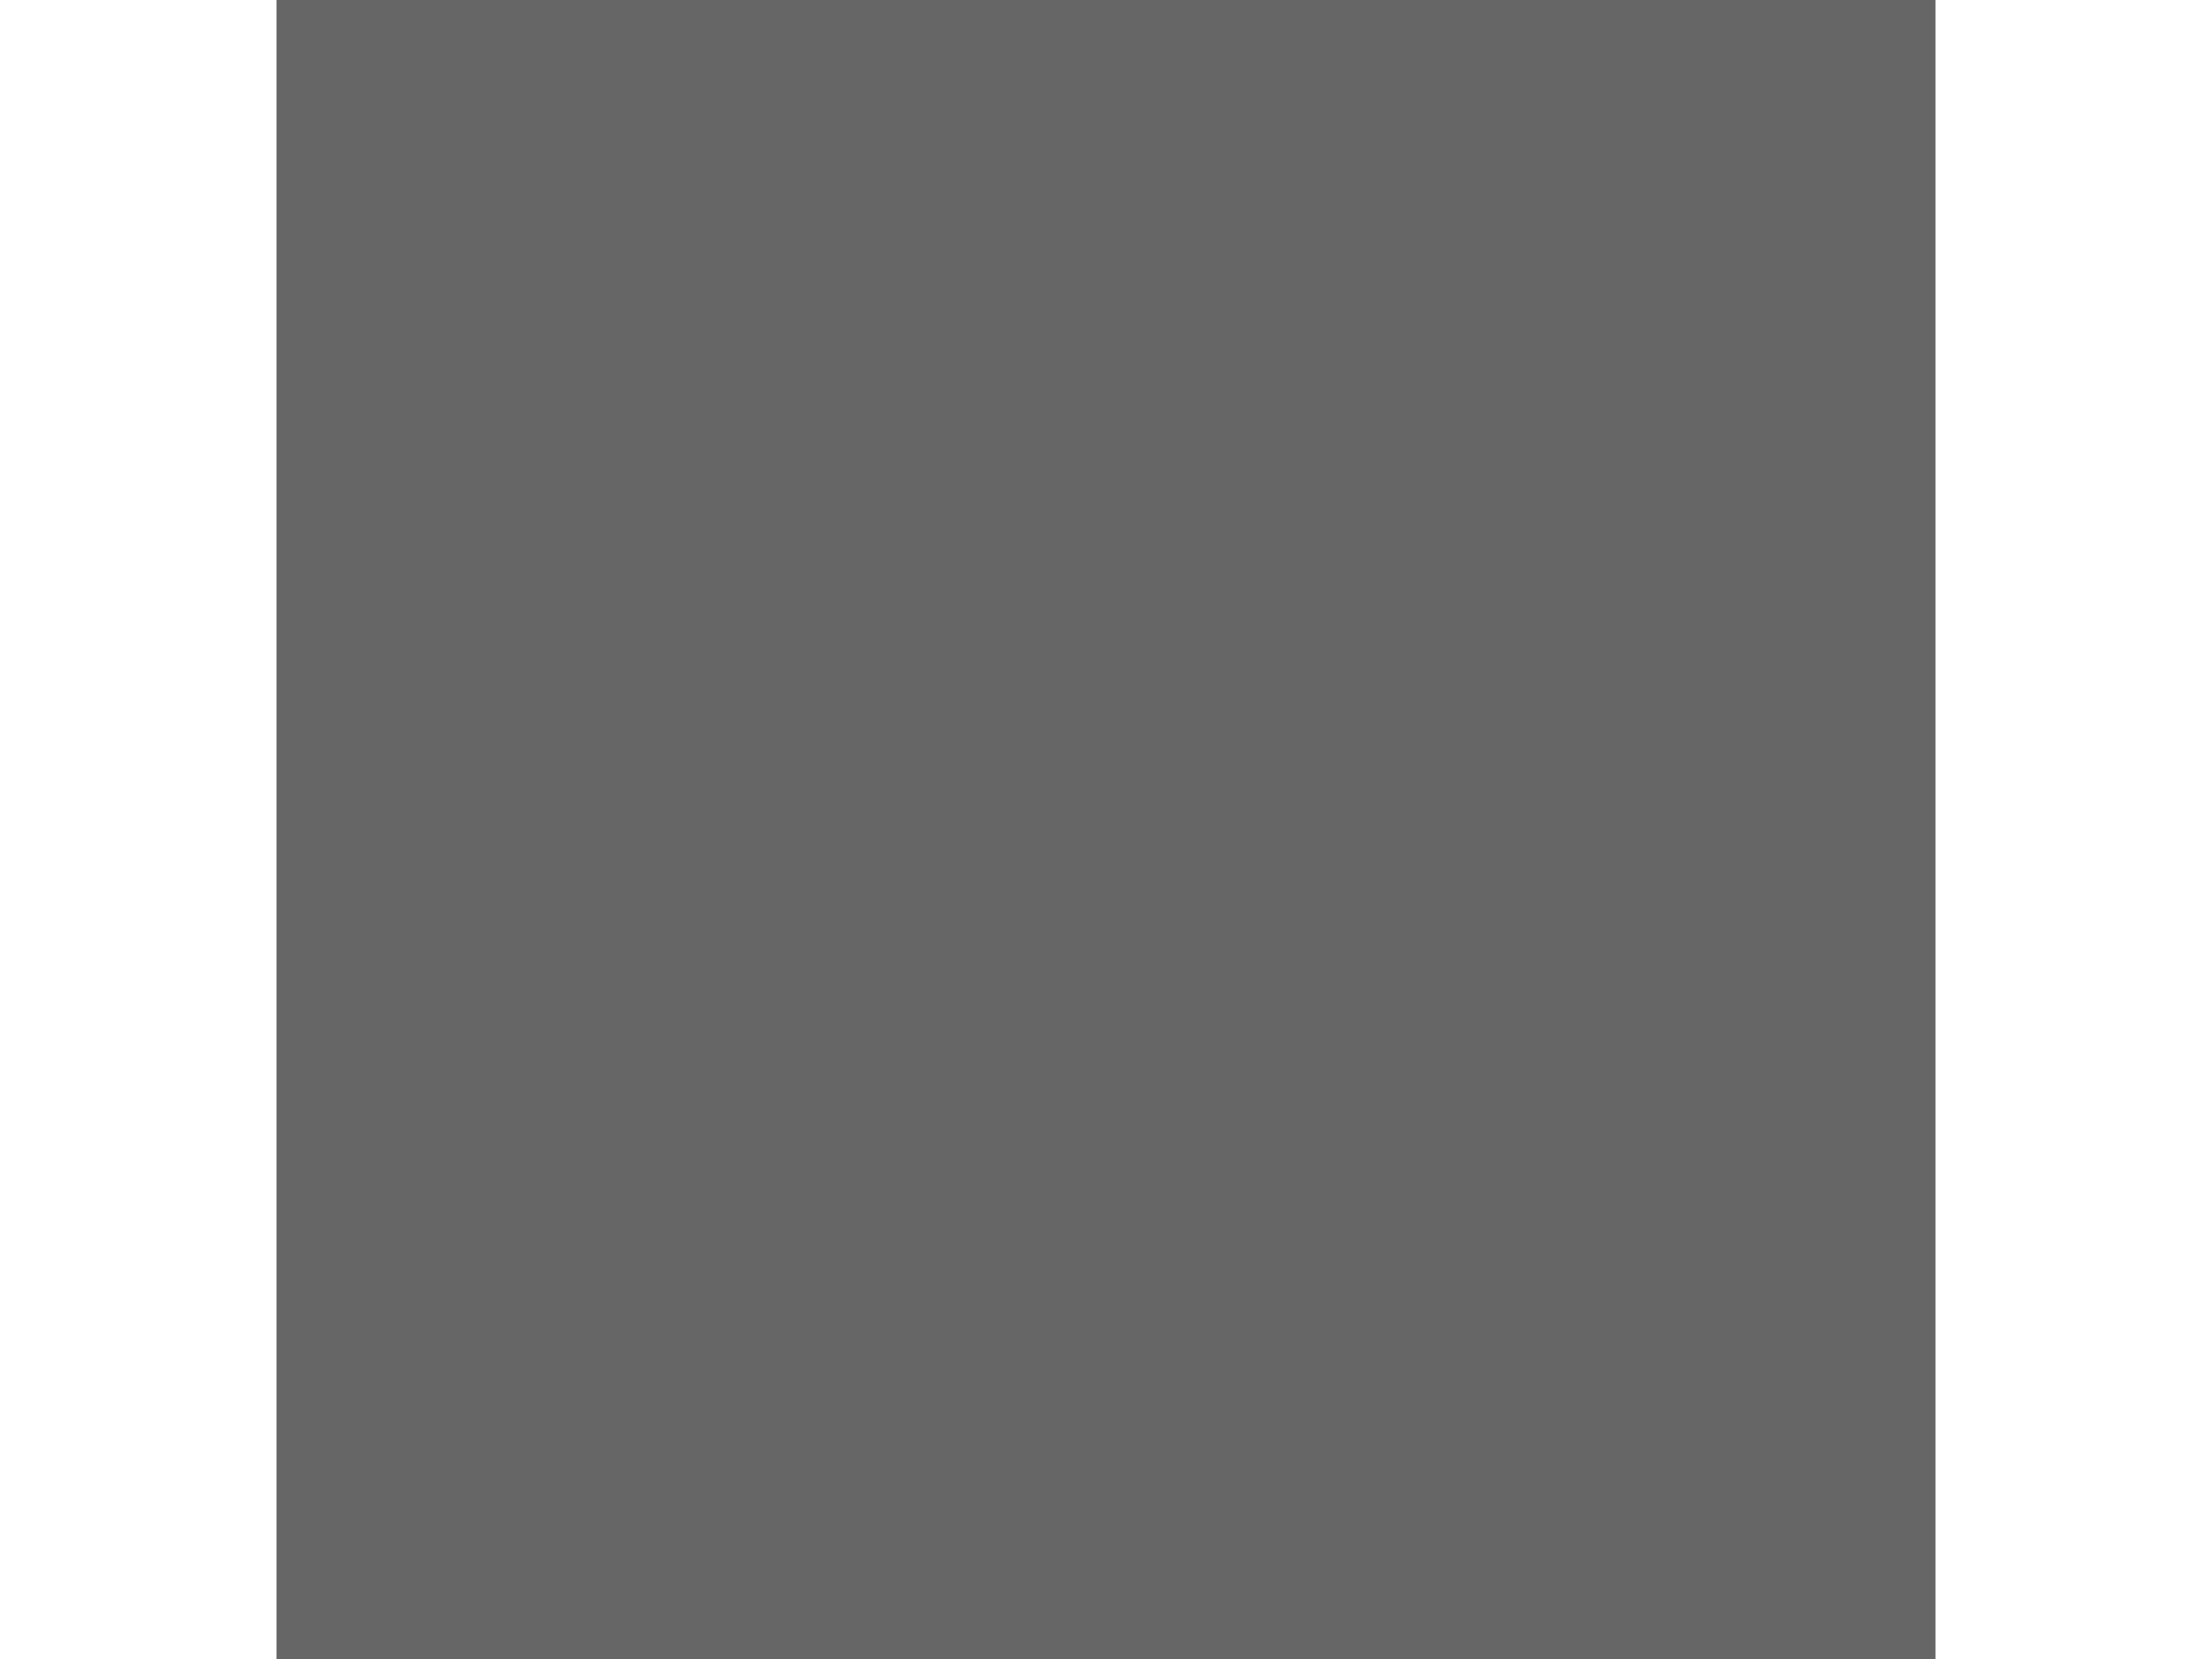 <svg width="1200" height="900" viewBox="0 0 1200 1200" fill="none" xmlns="http://www.w3.org/2000/svg">
  <g style="mix-blend-mode:lighten" opacity="0.8" filter="url(#filter0_f)">
    <path d="M543.922 881.308C543.922 877.469 537.972 877.469 537.972 881.308C537.972 885.147 543.922 885.147 543.922 881.308Z" fill="url(#paint0_linear)" />
    <path d="M664.951 557.773C664.951 553.935 659.001 553.935 659.001 557.773C659.001 561.612 664.951 561.612 664.951 557.773Z" fill="url(#paint1_linear)" />
    <path d="M531.069 562.332C531.069 558.493 525.119 558.493 525.119 562.332C525.119 566.171 531.069 566.171 531.069 562.332Z" fill="url(#paint2_linear)" />
    <path d="M660.429 754.03C660.429 750.191 654.479 750.191 654.479 754.03C654.479 757.868 660.429 757.868 660.429 754.03Z" fill="url(#paint3_linear)" />
    <path d="M564.986 731.957C564.986 728.118 559.036 728.118 559.036 731.957C559.036 735.916 564.986 735.916 564.986 731.957Z" fill="url(#paint4_linear)" />
    <path d="M679.232 1016.86C678.756 1016.86 678.28 1016.86 677.685 1016.86C676.138 1016.86 674.591 1018.18 674.71 1019.86C674.829 1021.54 676.019 1022.86 677.685 1022.86C678.161 1022.86 678.637 1022.86 679.232 1022.86C680.779 1022.86 682.326 1021.54 682.207 1019.86C682.088 1018.3 680.898 1016.86 679.232 1016.86Z" fill="url(#paint5_linear)" />
    <path d="M532.854 1025.38C532.378 1025.86 531.902 1026.34 531.307 1026.94C530.236 1028.02 530.117 1030.06 531.307 1031.14C532.497 1032.22 534.282 1032.34 535.472 1031.14C535.949 1030.66 536.425 1030.18 537.02 1029.58C538.091 1028.5 538.21 1026.46 537.02 1025.38C535.829 1024.3 534.044 1024.18 532.854 1025.38Z" fill="url(#paint6_linear)" />
    <path d="M638.651 938.05C638.651 934.211 632.701 934.211 632.701 938.05C632.701 941.888 638.651 941.888 638.651 938.05Z" fill="url(#paint7_linear)" />
    <path d="M549.872 418.379C549.872 414.54 543.922 414.54 543.922 418.379C543.922 422.218 549.872 422.218 549.872 418.379Z" fill="url(#paint8_linear)" />
    <path d="M694.227 335.006C694.227 331.168 688.277 331.168 688.277 335.006C688.277 338.845 694.227 338.845 694.227 335.006Z" fill="url(#paint9_linear)" />
    <path d="M734.808 406.263C734.808 402.424 728.858 402.424 728.858 406.263C728.858 410.102 734.808 410.102 734.808 406.263Z" fill="url(#paint10_linear)" />
    <path d="M861.074 524.425C861.074 520.586 855.123 520.586 855.123 524.425C855.123 528.263 861.074 528.263 861.074 524.425Z" fill="url(#paint11_linear)" />
    <path d="M719.813 651.703C719.813 647.864 713.863 647.864 713.863 651.703C713.863 655.542 719.813 655.542 719.813 651.703Z" fill="url(#paint12_linear)" />
    <path d="M873.093 665.379C873.093 661.54 867.143 661.54 867.143 665.379C867.143 669.217 873.093 669.217 873.093 665.379Z" fill="url(#paint13_linear)" />
    <path d="M843.104 810.771C843.104 806.932 837.153 806.932 837.153 810.771C837.153 814.61 843.104 814.61 843.104 810.771Z" fill="url(#paint14_linear)" />
    <path d="M827.99 880.468C827.99 876.63 822.04 876.63 822.04 880.468C822.04 884.307 827.99 884.307 827.99 880.468Z" fill="url(#paint15_linear)" />
    <path d="M891.182 947.167C891.182 943.328 885.232 943.328 885.232 947.167C885.232 951.005 891.182 951.005 891.182 947.167Z" fill="url(#paint16_linear)" />
    <path d="M865.596 1033.54C865.596 1029.7 859.646 1029.7 859.646 1033.54C859.646 1037.38 865.596 1037.38 865.596 1033.54Z" fill="url(#paint17_linear)" />
    <path d="M1000.91 1022.98C1000.91 1019.14 994.956 1019.14 994.956 1022.98C994.956 1026.82 1000.91 1026.82 1000.91 1022.98Z" fill="url(#paint18_linear)" />
    <path d="M970.798 813.77C970.798 809.931 964.847 809.931 964.847 813.77C964.847 817.729 970.798 817.729 970.798 813.77Z" fill="url(#paint19_linear)" />
    <path d="M1044.46 585.005C1044.46 581.166 1038.51 581.166 1038.51 585.005C1038.51 588.843 1044.46 588.843 1044.46 585.005Z" fill="url(#paint20_linear)" />
    <path d="M937.714 707.725C937.714 703.886 931.763 703.886 931.763 707.725C931.763 711.564 937.714 711.564 937.714 707.725Z" fill="url(#paint21_linear)" />
    <path d="M1001.86 479.559C1002.33 480.039 1002.81 480.519 1003.41 481.119C1004.48 482.198 1006.5 482.318 1007.57 481.119C1008.64 479.919 1008.76 478.12 1007.57 476.92C1007.09 476.44 1006.62 475.96 1006.02 475.36C1004.95 474.281 1002.93 474.161 1001.86 475.36C1000.79 476.56 1000.67 478.359 1001.86 479.559Z" fill="url(#paint22_linear)" />
    <path d="M954.256 381.911C954.256 378.072 948.305 378.072 948.305 381.911C948.305 385.87 954.256 385.87 954.256 381.911Z" fill="url(#paint23_linear)" />
    <path d="M837.035 338.005C837.035 334.167 831.084 334.167 831.084 338.005C831.084 341.844 837.035 341.844 837.035 338.005Z" fill="url(#paint24_linear)" />
    <path d="M1043.03 215.285C1043.03 211.447 1037.08 211.447 1037.08 215.285C1037.08 219.124 1043.03 219.124 1043.03 215.285Z" fill="url(#paint25_linear)" />
    <path d="M879.163 207.727C879.163 203.889 873.212 203.889 873.212 207.727C873.212 211.566 879.163 211.566 879.163 207.727Z" fill="url(#paint26_linear)" />
    <path d="M662.69 201.61C662.69 197.771 656.74 197.771 656.74 201.61C656.74 205.448 662.69 205.568 662.69 201.61Z" fill="url(#paint27_linear)" />
    <path d="M533.33 210.727C533.33 206.888 527.38 206.888 527.38 210.727C527.38 214.565 533.33 214.565 533.33 210.727Z" fill="url(#paint28_linear)" />
    <path d="M542.375 297.098C542.375 293.26 536.425 293.26 536.425 297.098C536.425 300.937 542.375 300.937 542.375 297.098Z" fill="url(#paint29_linear)" />
    <path d="M1059.46 818.329C1059.46 814.49 1053.51 814.49 1053.51 818.329C1053.51 822.287 1059.46 822.287 1059.46 818.329Z" fill="url(#paint30_linear)" />
    <path d="M1011.38 918.376C1011.38 914.537 1005.43 914.537 1005.43 918.376C1005.43 922.215 1011.38 922.215 1011.38 918.376Z" fill="url(#paint31_linear)" />
    <path d="M582.956 1024.42C582.956 1022.5 579.981 1022.5 579.981 1024.42C579.981 1026.34 582.956 1026.34 582.956 1024.42Z" fill="url(#paint32_linear)" />
    <path d="M525.833 951.725C525.833 949.806 522.858 949.806 522.858 951.725C522.858 953.645 525.833 953.645 525.833 951.725Z" fill="url(#paint33_linear)" />
    <path d="M537.853 804.773C537.853 802.854 534.877 802.854 534.877 804.773C534.877 806.693 537.853 806.693 537.853 804.773Z" fill="url(#paint34_linear)" />
    <path d="M604.02 872.911C604.02 870.992 601.045 870.992 601.045 872.911C601.045 874.83 604.02 874.83 604.02 872.911Z" fill="url(#paint35_linear)" />
    <path d="M563.439 475.96C563.439 474.041 560.464 474.041 560.464 475.96C560.464 477.88 563.439 477.88 563.439 475.96Z" fill="url(#paint36_linear)" />
    <path d="M542.375 642.586C542.375 640.667 539.4 640.667 539.4 642.586C539.4 644.505 542.375 644.505 542.375 642.586Z" fill="url(#paint37_linear)" />
    <path d="M554.395 563.772C554.395 561.852 551.419 561.852 551.419 563.772C551.419 565.691 554.395 565.691 554.395 563.772Z" fill="url(#paint38_linear)" />
    <path d="M564.986 406.263C564.986 404.344 562.011 404.344 562.011 406.263C562.011 408.182 564.986 408.182 564.986 406.263Z" fill="url(#paint39_linear)" />
    <path d="M700.296 389.588C700.296 387.669 697.321 387.669 697.321 389.588C697.321 391.508 700.296 391.508 700.296 389.588Z" fill="url(#paint40_linear)" />
    <path d="M737.783 380.471C737.783 378.552 734.808 378.552 734.808 380.471C734.808 382.391 737.783 382.391 737.783 380.471Z" fill="url(#paint41_linear)" />
    <path d="M628.059 359.238C628.059 357.319 625.084 357.319 625.084 359.238C625.084 361.158 628.059 361.158 628.059 359.238Z" fill="url(#paint42_linear)" />
    <path d="M646.148 328.888C646.148 326.969 643.173 326.969 643.173 328.888C643.173 330.808 646.148 330.808 646.148 328.888Z" fill="url(#paint43_linear)" />
    <path d="M644.601 224.402C644.601 222.483 641.626 222.483 641.626 224.402C641.626 226.322 644.601 226.322 644.601 224.402Z" fill="url(#paint44_linear)" />
    <path d="M712.316 194.052C711.84 194.052 711.364 194.052 710.769 194.052C708.865 194.052 708.865 197.051 710.769 197.051C711.245 197.051 711.721 197.051 712.316 197.051C714.22 197.051 714.22 194.052 712.316 194.052Z" fill="url(#paint45_linear)" />
    <path d="M557.489 210.727C557.489 208.807 554.513 208.807 554.513 210.727C554.513 212.646 557.489 212.646 557.489 210.727Z" fill="url(#paint46_linear)" />
    <path d="M870.118 307.775C870.118 305.856 867.143 305.856 867.143 307.775C867.143 309.695 870.118 309.695 870.118 307.775Z" fill="url(#paint47_linear)" />
    <path d="M864.049 339.565C864.049 337.645 861.074 337.645 861.074 339.565C861.074 341.484 864.049 341.484 864.049 339.565Z" fill="url(#paint48_linear)" />
    <path d="M855.123 210.727C855.123 208.807 852.148 208.807 852.148 210.727C852.148 212.646 855.123 212.646 855.123 210.727Z" fill="url(#paint49_linear)" />
    <path d="M927.241 401.705C927.241 399.785 924.266 399.785 924.266 401.705C924.266 403.624 927.241 403.624 927.241 401.705Z" fill="url(#paint50_linear)" />
    <path d="M946.758 416.82C946.758 414.9 943.783 414.9 943.783 416.82C943.783 418.739 946.758 418.739 946.758 416.82Z" fill="url(#paint51_linear)" />
    <path d="M856.552 556.214C856.552 554.295 853.576 554.295 853.576 556.214C853.576 558.133 856.552 558.133 856.552 556.214Z" fill="url(#paint52_linear)" />
    <path d="M880.591 524.425C880.591 522.505 877.616 522.505 877.616 524.425C877.616 526.344 880.591 526.344 880.591 524.425Z" fill="url(#paint53_linear)" />
    <path d="M835.606 700.167C836.082 700.167 836.558 700.167 837.153 700.167C839.058 700.167 839.058 697.168 837.153 697.168C836.677 697.168 836.201 697.168 835.606 697.168C833.702 697.168 833.583 700.167 835.606 700.167Z" fill="url(#paint54_linear)" />
    <path d="M844.532 656.262C844.532 654.342 841.557 654.342 841.557 656.262C841.557 658.181 844.532 658.181 844.532 656.262Z" fill="url(#paint55_linear)" />
    <path d="M686.73 736.515C686.73 734.596 683.754 734.596 683.754 736.515C683.754 738.435 686.73 738.435 686.73 736.515Z" fill="url(#paint56_linear)" />
    <path d="M683.754 901.702C683.754 899.782 680.779 899.782 680.779 901.702C680.779 903.621 683.754 903.621 683.754 901.702Z" fill="url(#paint57_linear)" />
    <path d="M646.148 880.468C646.148 878.549 643.173 878.549 643.173 880.468C643.173 882.388 646.148 882.388 646.148 880.468Z" fill="url(#paint58_linear)" />
    <path d="M646.148 1015.3C646.148 1013.39 643.173 1013.39 643.173 1015.3C643.173 1017.34 646.148 1017.34 646.148 1015.3Z" fill="url(#paint59_linear)" />
    <path d="M882.138 916.817C882.138 914.897 879.163 914.897 879.163 916.817C879.163 918.736 882.138 918.856 882.138 916.817Z" fill="url(#paint60_linear)" />
    <path d="M895.705 1006.31C895.705 1004.39 892.729 1004.39 892.729 1006.31C892.729 1008.23 895.705 1008.23 895.705 1006.31Z" fill="url(#paint61_linear)" />
    <path d="M979.842 1025.98C979.842 1024.06 976.867 1024.06 976.867 1025.98C976.867 1027.9 979.842 1027.9 979.842 1025.98Z" fill="url(#paint62_linear)" />
    <path d="M1027.92 986.514C1027.92 984.595 1024.95 984.595 1024.95 986.514C1024.95 988.553 1027.92 988.553 1027.92 986.514Z" fill="url(#paint63_linear)" />
    <path d="M1070.05 1041.1C1070.05 1039.18 1067.07 1039.18 1067.07 1041.1C1067.07 1043.02 1070.05 1043.02 1070.05 1041.1Z" fill="url(#paint64_linear)" />
    <path d="M993.409 866.913C993.409 864.994 990.434 864.994 990.434 866.913C990.434 868.832 993.409 868.832 993.409 866.913Z" fill="url(#paint65_linear)" />
    <path d="M967.822 928.933C967.822 927.013 964.847 927.013 964.847 928.933C964.847 930.972 967.822 930.972 967.822 928.933Z" fill="url(#paint66_linear)" />
    <path d="M1065.53 777.422C1065.53 775.503 1062.55 775.503 1062.55 777.422C1062.55 779.341 1065.53 779.341 1065.53 777.422Z" fill="url(#paint67_linear)" />
    <path d="M954.256 680.494C954.256 678.574 951.281 678.574 951.281 680.494C951.281 682.413 954.256 682.413 954.256 680.494Z" fill="url(#paint68_linear)" />
    <path d="M1053.51 622.912C1053.51 620.993 1050.53 620.993 1050.53 622.912C1050.53 624.832 1053.51 624.832 1053.51 622.912Z" fill="url(#paint69_linear)" />
    <path d="M1003.88 585.005C1003.88 583.085 1000.91 583.085 1000.91 585.005C1000.91 586.924 1003.88 586.924 1003.88 585.005Z" fill="url(#paint70_linear)" />
    <path d="M1027.92 462.285C1027.92 460.365 1024.95 460.365 1024.95 462.285C1024.95 464.204 1027.92 464.204 1027.92 462.285Z" fill="url(#paint71_linear)" />
    <path d="M855.123 431.935C855.123 430.015 852.148 430.015 852.148 431.935C852.148 433.854 855.123 433.854 855.123 431.935Z" fill="url(#paint72_linear)" />
    <path d="M934.739 471.402C934.739 470.922 934.739 470.442 934.739 469.842C934.739 467.923 931.763 467.923 931.763 469.842C931.763 470.322 931.763 470.802 931.763 471.402C931.763 473.321 934.739 473.321 934.739 471.402Z" fill="url(#paint73_linear)" />
    <path d="M948.305 295.539C948.305 293.62 945.33 293.62 945.33 295.539C945.33 297.578 948.305 297.578 948.305 295.539Z" fill="url(#paint74_linear)" />
    <path d="M1053.51 375.913C1053.51 373.993 1050.53 373.993 1050.53 375.913C1050.53 377.832 1053.51 377.832 1053.51 375.913Z" fill="url(#paint75_linear)" />
    <path d="M1067.07 278.984C1067.07 277.065 1064.1 277.065 1064.1 278.984C1064.1 280.904 1067.07 280.904 1067.07 278.984Z" fill="url(#paint76_linear)" />
    <path d="M1029.47 233.519C1029.47 231.6 1026.49 231.6 1026.49 233.519C1026.49 235.439 1029.47 235.439 1029.47 233.519Z" fill="url(#paint77_linear)" />
    <path d="M1002.45 207.728C1002.45 205.808 999.478 205.808 999.478 207.728C999.478 209.647 1002.45 209.647 1002.45 207.728Z" fill="url(#paint78_linear)" />
    <path d="M610.089 545.658C610.089 543.738 607.114 543.738 607.114 545.658C607.114 547.577 610.089 547.577 610.089 545.658Z" fill="url(#paint79_linear)" />
    <path d="M521.311 360.798C521.311 358.878 518.336 358.878 518.336 360.798C518.336 362.717 521.311 362.717 521.311 360.798Z" fill="url(#paint80_linear)" />
    <path d="M608.542 438.053C608.542 436.133 605.567 436.133 605.567 438.053C605.567 439.972 608.542 439.972 608.542 438.053Z" fill="url(#paint81_linear)" />
    <path d="M605.567 803.214C605.567 801.294 602.592 801.294 602.592 803.214C602.592 805.133 605.567 805.133 605.567 803.214Z" fill="url(#paint82_linear)" />
    <path d="M913.675 765.306C913.675 763.387 910.699 763.387 910.699 765.306C910.699 767.225 913.675 767.225 913.675 765.306Z" fill="url(#paint83_linear)" />
    <path d="M873.093 812.331C873.093 810.411 870.118 810.411 870.118 812.331C870.118 814.25 873.093 814.25 873.093 812.331Z" fill="url(#paint84_linear)" />
  </g>
  <g style="mix-blend-mode:multiply" opacity="0.6">
    <rect width="1200" height="1200" fill="black" />
  </g>
  <defs>
    <filter id="filter0_f" x="516.336" y="192.052" width="555.713" height="852.483" filterUnits="userSpaceOnUse" color-interpolation-filters="sRGB">
      <feFlood flood-opacity="0" result="BackgroundImageFix" />
      <feBlend mode="normal" in="SourceGraphic" in2="BackgroundImageFix" result="shape" />
      <feGaussianBlur stdDeviation="1" result="effect1_foregroundBlur" />
    </filter>
    <linearGradient id="paint0_linear" x1="794.192" y1="194.052" x2="794.192" y2="1042.54" gradientUnits="userSpaceOnUse">
      <stop stop-color="white" />
      <stop offset="1" stop-color="white" stop-opacity="0" />
    </linearGradient>
    <linearGradient id="paint1_linear" x1="794.192" y1="194.052" x2="794.192" y2="1042.54" gradientUnits="userSpaceOnUse">
      <stop stop-color="white" />
      <stop offset="1" stop-color="white" stop-opacity="0" />
    </linearGradient>
    <linearGradient id="paint2_linear" x1="794.192" y1="194.052" x2="794.192" y2="1042.54" gradientUnits="userSpaceOnUse">
      <stop stop-color="white" />
      <stop offset="1" stop-color="white" stop-opacity="0" />
    </linearGradient>
    <linearGradient id="paint3_linear" x1="794.192" y1="194.052" x2="794.192" y2="1042.54" gradientUnits="userSpaceOnUse">
      <stop stop-color="white" />
      <stop offset="1" stop-color="white" stop-opacity="0" />
    </linearGradient>
    <linearGradient id="paint4_linear" x1="794.192" y1="194.052" x2="794.192" y2="1042.54" gradientUnits="userSpaceOnUse">
      <stop stop-color="white" />
      <stop offset="1" stop-color="white" stop-opacity="0" />
    </linearGradient>
    <linearGradient id="paint5_linear" x1="794.192" y1="194.052" x2="794.192" y2="1042.54" gradientUnits="userSpaceOnUse">
      <stop stop-color="white" />
      <stop offset="1" stop-color="white" stop-opacity="0" />
    </linearGradient>
    <linearGradient id="paint6_linear" x1="794.192" y1="194.052" x2="794.192" y2="1042.54" gradientUnits="userSpaceOnUse">
      <stop stop-color="white" />
      <stop offset="1" stop-color="white" stop-opacity="0" />
    </linearGradient>
    <linearGradient id="paint7_linear" x1="794.192" y1="194.052" x2="794.192" y2="1042.54" gradientUnits="userSpaceOnUse">
      <stop stop-color="white" />
      <stop offset="1" stop-color="white" stop-opacity="0" />
    </linearGradient>
    <linearGradient id="paint8_linear" x1="794.192" y1="194.052" x2="794.192" y2="1042.54" gradientUnits="userSpaceOnUse">
      <stop stop-color="white" />
      <stop offset="1" stop-color="white" stop-opacity="0" />
    </linearGradient>
    <linearGradient id="paint9_linear" x1="794.192" y1="194.052" x2="794.192" y2="1042.54" gradientUnits="userSpaceOnUse">
      <stop stop-color="white" />
      <stop offset="1" stop-color="white" stop-opacity="0" />
    </linearGradient>
    <linearGradient id="paint10_linear" x1="794.192" y1="194.052" x2="794.192" y2="1042.54" gradientUnits="userSpaceOnUse">
      <stop stop-color="white" />
      <stop offset="1" stop-color="white" stop-opacity="0" />
    </linearGradient>
    <linearGradient id="paint11_linear" x1="794.192" y1="194.052" x2="794.192" y2="1042.54" gradientUnits="userSpaceOnUse">
      <stop stop-color="white" />
      <stop offset="1" stop-color="white" stop-opacity="0" />
    </linearGradient>
    <linearGradient id="paint12_linear" x1="794.192" y1="194.052" x2="794.192" y2="1042.54" gradientUnits="userSpaceOnUse">
      <stop stop-color="white" />
      <stop offset="1" stop-color="white" stop-opacity="0" />
    </linearGradient>
    <linearGradient id="paint13_linear" x1="794.192" y1="194.052" x2="794.192" y2="1042.54" gradientUnits="userSpaceOnUse">
      <stop stop-color="white" />
      <stop offset="1" stop-color="white" stop-opacity="0" />
    </linearGradient>
    <linearGradient id="paint14_linear" x1="794.192" y1="194.052" x2="794.192" y2="1042.54" gradientUnits="userSpaceOnUse">
      <stop stop-color="white" />
      <stop offset="1" stop-color="white" stop-opacity="0" />
    </linearGradient>
    <linearGradient id="paint15_linear" x1="794.192" y1="194.052" x2="794.192" y2="1042.54" gradientUnits="userSpaceOnUse">
      <stop stop-color="white" />
      <stop offset="1" stop-color="white" stop-opacity="0" />
    </linearGradient>
    <linearGradient id="paint16_linear" x1="794.192" y1="194.052" x2="794.192" y2="1042.54" gradientUnits="userSpaceOnUse">
      <stop stop-color="white" />
      <stop offset="1" stop-color="white" stop-opacity="0" />
    </linearGradient>
    <linearGradient id="paint17_linear" x1="794.192" y1="194.052" x2="794.192" y2="1042.54" gradientUnits="userSpaceOnUse">
      <stop stop-color="white" />
      <stop offset="1" stop-color="white" stop-opacity="0" />
    </linearGradient>
    <linearGradient id="paint18_linear" x1="794.192" y1="194.052" x2="794.192" y2="1042.54" gradientUnits="userSpaceOnUse">
      <stop stop-color="white" />
      <stop offset="1" stop-color="white" stop-opacity="0" />
    </linearGradient>
    <linearGradient id="paint19_linear" x1="794.192" y1="194.052" x2="794.192" y2="1042.54" gradientUnits="userSpaceOnUse">
      <stop stop-color="white" />
      <stop offset="1" stop-color="white" stop-opacity="0" />
    </linearGradient>
    <linearGradient id="paint20_linear" x1="794.192" y1="194.052" x2="794.192" y2="1042.54" gradientUnits="userSpaceOnUse">
      <stop stop-color="white" />
      <stop offset="1" stop-color="white" stop-opacity="0" />
    </linearGradient>
    <linearGradient id="paint21_linear" x1="794.192" y1="194.052" x2="794.192" y2="1042.54" gradientUnits="userSpaceOnUse">
      <stop stop-color="white" />
      <stop offset="1" stop-color="white" stop-opacity="0" />
    </linearGradient>
    <linearGradient id="paint22_linear" x1="794.192" y1="194.052" x2="794.192" y2="1042.54" gradientUnits="userSpaceOnUse">
      <stop stop-color="white" />
      <stop offset="1" stop-color="white" stop-opacity="0" />
    </linearGradient>
    <linearGradient id="paint23_linear" x1="794.192" y1="194.052" x2="794.192" y2="1042.54" gradientUnits="userSpaceOnUse">
      <stop stop-color="white" />
      <stop offset="1" stop-color="white" stop-opacity="0" />
    </linearGradient>
    <linearGradient id="paint24_linear" x1="794.192" y1="194.052" x2="794.192" y2="1042.54" gradientUnits="userSpaceOnUse">
      <stop stop-color="white" />
      <stop offset="1" stop-color="white" stop-opacity="0" />
    </linearGradient>
    <linearGradient id="paint25_linear" x1="794.192" y1="194.052" x2="794.192" y2="1042.54" gradientUnits="userSpaceOnUse">
      <stop stop-color="white" />
      <stop offset="1" stop-color="white" stop-opacity="0" />
    </linearGradient>
    <linearGradient id="paint26_linear" x1="794.192" y1="194.052" x2="794.192" y2="1042.54" gradientUnits="userSpaceOnUse">
      <stop stop-color="white" />
      <stop offset="1" stop-color="white" stop-opacity="0" />
    </linearGradient>
    <linearGradient id="paint27_linear" x1="794.192" y1="194.052" x2="794.192" y2="1042.54" gradientUnits="userSpaceOnUse">
      <stop stop-color="white" />
      <stop offset="1" stop-color="white" stop-opacity="0" />
    </linearGradient>
    <linearGradient id="paint28_linear" x1="794.192" y1="194.052" x2="794.192" y2="1042.54" gradientUnits="userSpaceOnUse">
      <stop stop-color="white" />
      <stop offset="1" stop-color="white" stop-opacity="0" />
    </linearGradient>
    <linearGradient id="paint29_linear" x1="794.192" y1="194.052" x2="794.192" y2="1042.54" gradientUnits="userSpaceOnUse">
      <stop stop-color="white" />
      <stop offset="1" stop-color="white" stop-opacity="0" />
    </linearGradient>
    <linearGradient id="paint30_linear" x1="794.192" y1="194.052" x2="794.192" y2="1042.54" gradientUnits="userSpaceOnUse">
      <stop stop-color="white" />
      <stop offset="1" stop-color="white" stop-opacity="0" />
    </linearGradient>
    <linearGradient id="paint31_linear" x1="794.192" y1="194.052" x2="794.192" y2="1042.54" gradientUnits="userSpaceOnUse">
      <stop stop-color="white" />
      <stop offset="1" stop-color="white" stop-opacity="0" />
    </linearGradient>
    <linearGradient id="paint32_linear" x1="794.192" y1="194.052" x2="794.192" y2="1042.54" gradientUnits="userSpaceOnUse">
      <stop stop-color="white" />
      <stop offset="1" stop-color="white" stop-opacity="0" />
    </linearGradient>
    <linearGradient id="paint33_linear" x1="794.192" y1="194.052" x2="794.192" y2="1042.54" gradientUnits="userSpaceOnUse">
      <stop stop-color="white" />
      <stop offset="1" stop-color="white" stop-opacity="0" />
    </linearGradient>
    <linearGradient id="paint34_linear" x1="794.192" y1="194.052" x2="794.192" y2="1042.54" gradientUnits="userSpaceOnUse">
      <stop stop-color="white" />
      <stop offset="1" stop-color="white" stop-opacity="0" />
    </linearGradient>
    <linearGradient id="paint35_linear" x1="794.192" y1="194.052" x2="794.192" y2="1042.54" gradientUnits="userSpaceOnUse">
      <stop stop-color="white" />
      <stop offset="1" stop-color="white" stop-opacity="0" />
    </linearGradient>
    <linearGradient id="paint36_linear" x1="794.192" y1="194.052" x2="794.192" y2="1042.54" gradientUnits="userSpaceOnUse">
      <stop stop-color="white" />
      <stop offset="1" stop-color="white" stop-opacity="0" />
    </linearGradient>
    <linearGradient id="paint37_linear" x1="794.192" y1="194.052" x2="794.192" y2="1042.54" gradientUnits="userSpaceOnUse">
      <stop stop-color="white" />
      <stop offset="1" stop-color="white" stop-opacity="0" />
    </linearGradient>
    <linearGradient id="paint38_linear" x1="794.192" y1="194.052" x2="794.192" y2="1042.54" gradientUnits="userSpaceOnUse">
      <stop stop-color="white" />
      <stop offset="1" stop-color="white" stop-opacity="0" />
    </linearGradient>
    <linearGradient id="paint39_linear" x1="794.192" y1="194.052" x2="794.192" y2="1042.54" gradientUnits="userSpaceOnUse">
      <stop stop-color="white" />
      <stop offset="1" stop-color="white" stop-opacity="0" />
    </linearGradient>
    <linearGradient id="paint40_linear" x1="794.192" y1="194.052" x2="794.192" y2="1042.54" gradientUnits="userSpaceOnUse">
      <stop stop-color="white" />
      <stop offset="1" stop-color="white" stop-opacity="0" />
    </linearGradient>
    <linearGradient id="paint41_linear" x1="794.192" y1="194.052" x2="794.192" y2="1042.54" gradientUnits="userSpaceOnUse">
      <stop stop-color="white" />
      <stop offset="1" stop-color="white" stop-opacity="0" />
    </linearGradient>
    <linearGradient id="paint42_linear" x1="794.192" y1="194.052" x2="794.192" y2="1042.54" gradientUnits="userSpaceOnUse">
      <stop stop-color="white" />
      <stop offset="1" stop-color="white" stop-opacity="0" />
    </linearGradient>
    <linearGradient id="paint43_linear" x1="794.192" y1="194.052" x2="794.192" y2="1042.54" gradientUnits="userSpaceOnUse">
      <stop stop-color="white" />
      <stop offset="1" stop-color="white" stop-opacity="0" />
    </linearGradient>
    <linearGradient id="paint44_linear" x1="794.192" y1="194.052" x2="794.192" y2="1042.54" gradientUnits="userSpaceOnUse">
      <stop stop-color="white" />
      <stop offset="1" stop-color="white" stop-opacity="0" />
    </linearGradient>
    <linearGradient id="paint45_linear" x1="794.192" y1="194.052" x2="794.192" y2="1042.54" gradientUnits="userSpaceOnUse">
      <stop stop-color="white" />
      <stop offset="1" stop-color="white" stop-opacity="0" />
    </linearGradient>
    <linearGradient id="paint46_linear" x1="794.192" y1="194.052" x2="794.192" y2="1042.54" gradientUnits="userSpaceOnUse">
      <stop stop-color="white" />
      <stop offset="1" stop-color="white" stop-opacity="0" />
    </linearGradient>
    <linearGradient id="paint47_linear" x1="794.192" y1="194.052" x2="794.192" y2="1042.54" gradientUnits="userSpaceOnUse">
      <stop stop-color="white" />
      <stop offset="1" stop-color="white" stop-opacity="0" />
    </linearGradient>
    <linearGradient id="paint48_linear" x1="794.192" y1="194.052" x2="794.192" y2="1042.54" gradientUnits="userSpaceOnUse">
      <stop stop-color="white" />
      <stop offset="1" stop-color="white" stop-opacity="0" />
    </linearGradient>
    <linearGradient id="paint49_linear" x1="794.192" y1="194.052" x2="794.192" y2="1042.54" gradientUnits="userSpaceOnUse">
      <stop stop-color="white" />
      <stop offset="1" stop-color="white" stop-opacity="0" />
    </linearGradient>
    <linearGradient id="paint50_linear" x1="794.192" y1="194.052" x2="794.192" y2="1042.54" gradientUnits="userSpaceOnUse">
      <stop stop-color="white" />
      <stop offset="1" stop-color="white" stop-opacity="0" />
    </linearGradient>
    <linearGradient id="paint51_linear" x1="794.192" y1="194.052" x2="794.192" y2="1042.54" gradientUnits="userSpaceOnUse">
      <stop stop-color="white" />
      <stop offset="1" stop-color="white" stop-opacity="0" />
    </linearGradient>
    <linearGradient id="paint52_linear" x1="794.192" y1="194.052" x2="794.192" y2="1042.54" gradientUnits="userSpaceOnUse">
      <stop stop-color="white" />
      <stop offset="1" stop-color="white" stop-opacity="0" />
    </linearGradient>
    <linearGradient id="paint53_linear" x1="794.192" y1="194.052" x2="794.192" y2="1042.54" gradientUnits="userSpaceOnUse">
      <stop stop-color="white" />
      <stop offset="1" stop-color="white" stop-opacity="0" />
    </linearGradient>
    <linearGradient id="paint54_linear" x1="794.192" y1="194.052" x2="794.192" y2="1042.54" gradientUnits="userSpaceOnUse">
      <stop stop-color="white" />
      <stop offset="1" stop-color="white" stop-opacity="0" />
    </linearGradient>
    <linearGradient id="paint55_linear" x1="794.192" y1="194.052" x2="794.192" y2="1042.54" gradientUnits="userSpaceOnUse">
      <stop stop-color="white" />
      <stop offset="1" stop-color="white" stop-opacity="0" />
    </linearGradient>
    <linearGradient id="paint56_linear" x1="794.192" y1="194.052" x2="794.192" y2="1042.54" gradientUnits="userSpaceOnUse">
      <stop stop-color="white" />
      <stop offset="1" stop-color="white" stop-opacity="0" />
    </linearGradient>
    <linearGradient id="paint57_linear" x1="794.192" y1="194.052" x2="794.192" y2="1042.54" gradientUnits="userSpaceOnUse">
      <stop stop-color="white" />
      <stop offset="1" stop-color="white" stop-opacity="0" />
    </linearGradient>
    <linearGradient id="paint58_linear" x1="794.192" y1="194.052" x2="794.192" y2="1042.54" gradientUnits="userSpaceOnUse">
      <stop stop-color="white" />
      <stop offset="1" stop-color="white" stop-opacity="0" />
    </linearGradient>
    <linearGradient id="paint59_linear" x1="794.192" y1="194.052" x2="794.192" y2="1042.54" gradientUnits="userSpaceOnUse">
      <stop stop-color="white" />
      <stop offset="1" stop-color="white" stop-opacity="0" />
    </linearGradient>
    <linearGradient id="paint60_linear" x1="794.192" y1="194.052" x2="794.192" y2="1042.54" gradientUnits="userSpaceOnUse">
      <stop stop-color="white" />
      <stop offset="1" stop-color="white" stop-opacity="0" />
    </linearGradient>
    <linearGradient id="paint61_linear" x1="794.192" y1="194.052" x2="794.192" y2="1042.54" gradientUnits="userSpaceOnUse">
      <stop stop-color="white" />
      <stop offset="1" stop-color="white" stop-opacity="0" />
    </linearGradient>
    <linearGradient id="paint62_linear" x1="794.192" y1="194.052" x2="794.192" y2="1042.54" gradientUnits="userSpaceOnUse">
      <stop stop-color="white" />
      <stop offset="1" stop-color="white" stop-opacity="0" />
    </linearGradient>
    <linearGradient id="paint63_linear" x1="794.192" y1="194.052" x2="794.192" y2="1042.54" gradientUnits="userSpaceOnUse">
      <stop stop-color="white" />
      <stop offset="1" stop-color="white" stop-opacity="0" />
    </linearGradient>
    <linearGradient id="paint64_linear" x1="794.192" y1="194.052" x2="794.192" y2="1042.54" gradientUnits="userSpaceOnUse">
      <stop stop-color="white" />
      <stop offset="1" stop-color="white" stop-opacity="0" />
    </linearGradient>
    <linearGradient id="paint65_linear" x1="794.192" y1="194.052" x2="794.192" y2="1042.54" gradientUnits="userSpaceOnUse">
      <stop stop-color="white" />
      <stop offset="1" stop-color="white" stop-opacity="0" />
    </linearGradient>
    <linearGradient id="paint66_linear" x1="794.192" y1="194.052" x2="794.192" y2="1042.54" gradientUnits="userSpaceOnUse">
      <stop stop-color="white" />
      <stop offset="1" stop-color="white" stop-opacity="0" />
    </linearGradient>
    <linearGradient id="paint67_linear" x1="794.192" y1="194.052" x2="794.192" y2="1042.54" gradientUnits="userSpaceOnUse">
      <stop stop-color="white" />
      <stop offset="1" stop-color="white" stop-opacity="0" />
    </linearGradient>
    <linearGradient id="paint68_linear" x1="794.192" y1="194.052" x2="794.192" y2="1042.54" gradientUnits="userSpaceOnUse">
      <stop stop-color="white" />
      <stop offset="1" stop-color="white" stop-opacity="0" />
    </linearGradient>
    <linearGradient id="paint69_linear" x1="794.192" y1="194.052" x2="794.192" y2="1042.54" gradientUnits="userSpaceOnUse">
      <stop stop-color="white" />
      <stop offset="1" stop-color="white" stop-opacity="0" />
    </linearGradient>
    <linearGradient id="paint70_linear" x1="794.192" y1="194.052" x2="794.192" y2="1042.54" gradientUnits="userSpaceOnUse">
      <stop stop-color="white" />
      <stop offset="1" stop-color="white" stop-opacity="0" />
    </linearGradient>
    <linearGradient id="paint71_linear" x1="794.192" y1="194.052" x2="794.192" y2="1042.54" gradientUnits="userSpaceOnUse">
      <stop stop-color="white" />
      <stop offset="1" stop-color="white" stop-opacity="0" />
    </linearGradient>
    <linearGradient id="paint72_linear" x1="794.192" y1="194.052" x2="794.192" y2="1042.54" gradientUnits="userSpaceOnUse">
      <stop stop-color="white" />
      <stop offset="1" stop-color="white" stop-opacity="0" />
    </linearGradient>
    <linearGradient id="paint73_linear" x1="794.192" y1="194.052" x2="794.192" y2="1042.54" gradientUnits="userSpaceOnUse">
      <stop stop-color="white" />
      <stop offset="1" stop-color="white" stop-opacity="0" />
    </linearGradient>
    <linearGradient id="paint74_linear" x1="794.192" y1="194.052" x2="794.192" y2="1042.54" gradientUnits="userSpaceOnUse">
      <stop stop-color="white" />
      <stop offset="1" stop-color="white" stop-opacity="0" />
    </linearGradient>
    <linearGradient id="paint75_linear" x1="794.192" y1="194.052" x2="794.192" y2="1042.54" gradientUnits="userSpaceOnUse">
      <stop stop-color="white" />
      <stop offset="1" stop-color="white" stop-opacity="0" />
    </linearGradient>
    <linearGradient id="paint76_linear" x1="794.192" y1="194.052" x2="794.192" y2="1042.54" gradientUnits="userSpaceOnUse">
      <stop stop-color="white" />
      <stop offset="1" stop-color="white" stop-opacity="0" />
    </linearGradient>
    <linearGradient id="paint77_linear" x1="794.192" y1="194.052" x2="794.192" y2="1042.54" gradientUnits="userSpaceOnUse">
      <stop stop-color="white" />
      <stop offset="1" stop-color="white" stop-opacity="0" />
    </linearGradient>
    <linearGradient id="paint78_linear" x1="794.192" y1="194.052" x2="794.192" y2="1042.54" gradientUnits="userSpaceOnUse">
      <stop stop-color="white" />
      <stop offset="1" stop-color="white" stop-opacity="0" />
    </linearGradient>
    <linearGradient id="paint79_linear" x1="794.192" y1="194.052" x2="794.192" y2="1042.54" gradientUnits="userSpaceOnUse">
      <stop stop-color="white" />
      <stop offset="1" stop-color="white" stop-opacity="0" />
    </linearGradient>
    <linearGradient id="paint80_linear" x1="794.192" y1="194.052" x2="794.192" y2="1042.54" gradientUnits="userSpaceOnUse">
      <stop stop-color="white" />
      <stop offset="1" stop-color="white" stop-opacity="0" />
    </linearGradient>
    <linearGradient id="paint81_linear" x1="794.192" y1="194.052" x2="794.192" y2="1042.54" gradientUnits="userSpaceOnUse">
      <stop stop-color="white" />
      <stop offset="1" stop-color="white" stop-opacity="0" />
    </linearGradient>
    <linearGradient id="paint82_linear" x1="794.192" y1="194.052" x2="794.192" y2="1042.54" gradientUnits="userSpaceOnUse">
      <stop stop-color="white" />
      <stop offset="1" stop-color="white" stop-opacity="0" />
    </linearGradient>
    <linearGradient id="paint83_linear" x1="794.192" y1="194.052" x2="794.192" y2="1042.54" gradientUnits="userSpaceOnUse">
      <stop stop-color="white" />
      <stop offset="1" stop-color="white" stop-opacity="0" />
    </linearGradient>
    <linearGradient id="paint84_linear" x1="794.192" y1="194.052" x2="794.192" y2="1042.54" gradientUnits="userSpaceOnUse">
      <stop stop-color="white" />
      <stop offset="1" stop-color="white" stop-opacity="0" />
    </linearGradient>
  </defs>
</svg>
